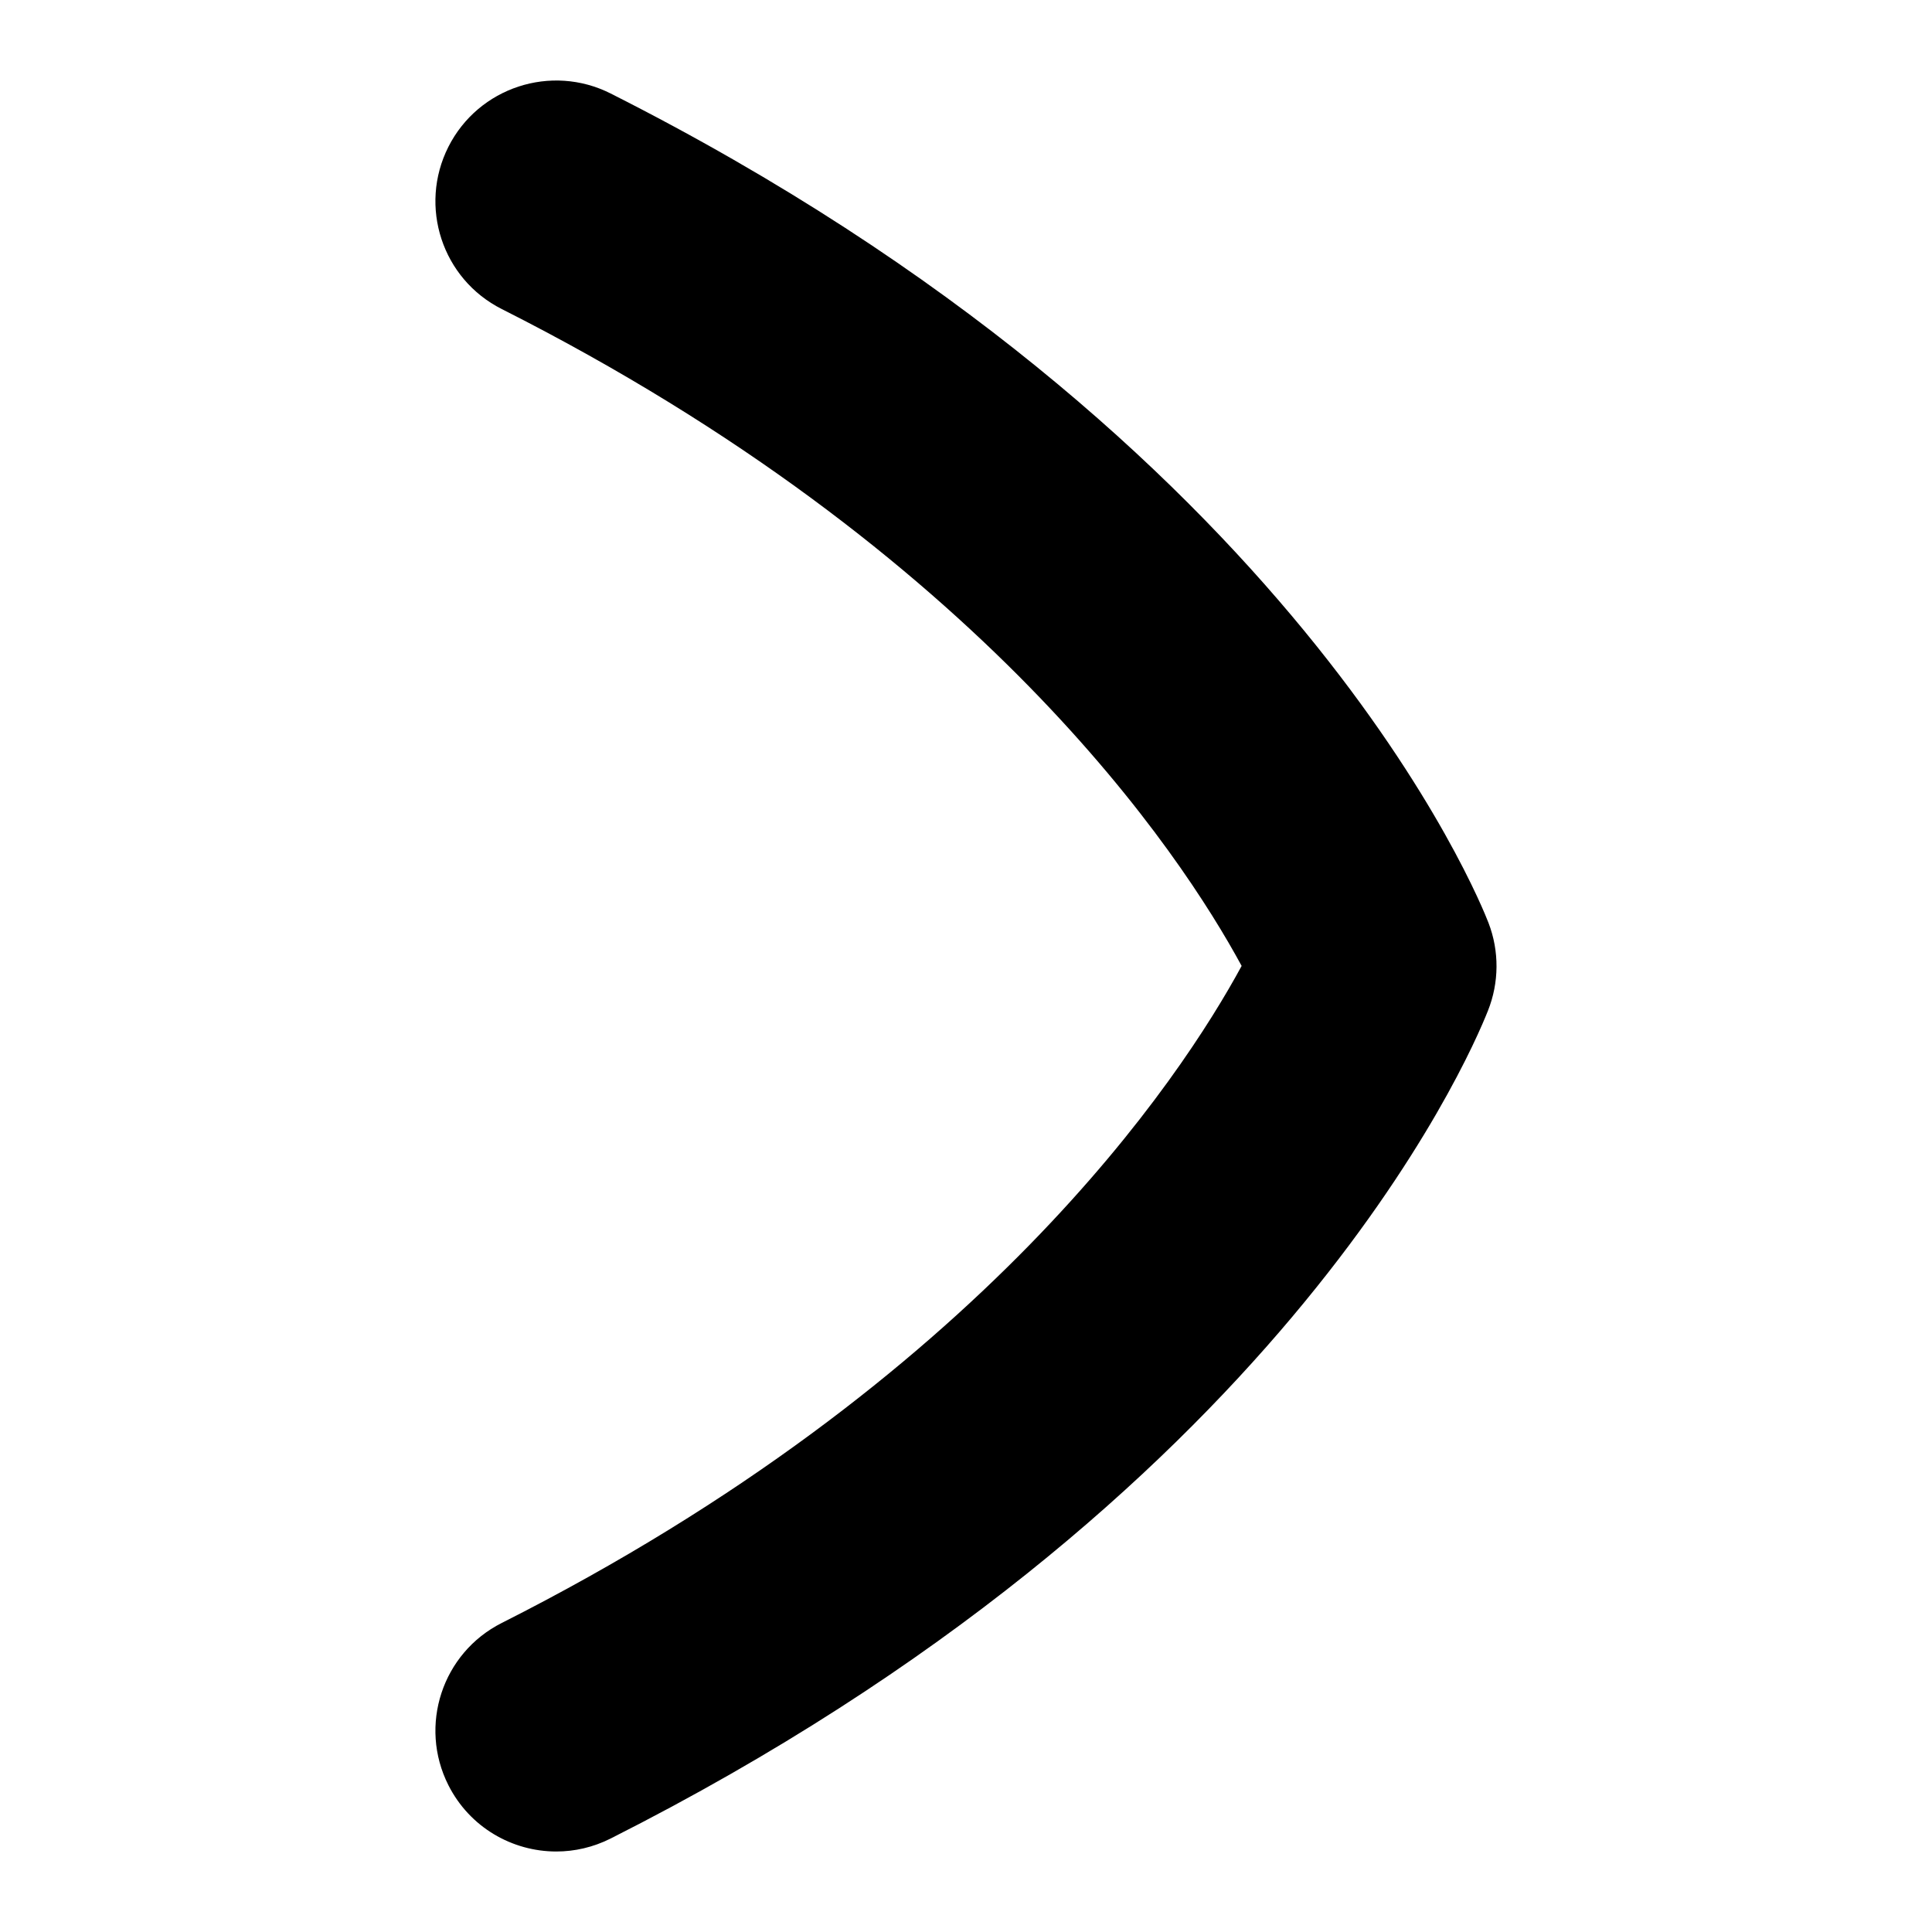 <?xml version="1.0" encoding="UTF-8"?>
<svg xmlns="http://www.w3.org/2000/svg" id="Layer_1" data-name="Layer 1" viewBox="0 0 24 24">
  <path d="M6.91,23c-.548,0-1.076-.301-1.34-.824-.373-.739-.077-1.642,.663-2.015,5.965-3.012,8.439-6.775,9.191-8.162-.754-1.391-3.227-5.148-9.191-8.16-.74-.373-1.036-1.275-.663-2.015,.374-.74,1.277-1.035,2.015-.663,8.532,4.308,10.813,10.061,10.906,10.304,.135,.351,.132,.741-.007,1.09-.242,.612-2.605,6.097-10.899,10.284-.217,.109-.447,.161-.675,.161Z"/>
</svg>
